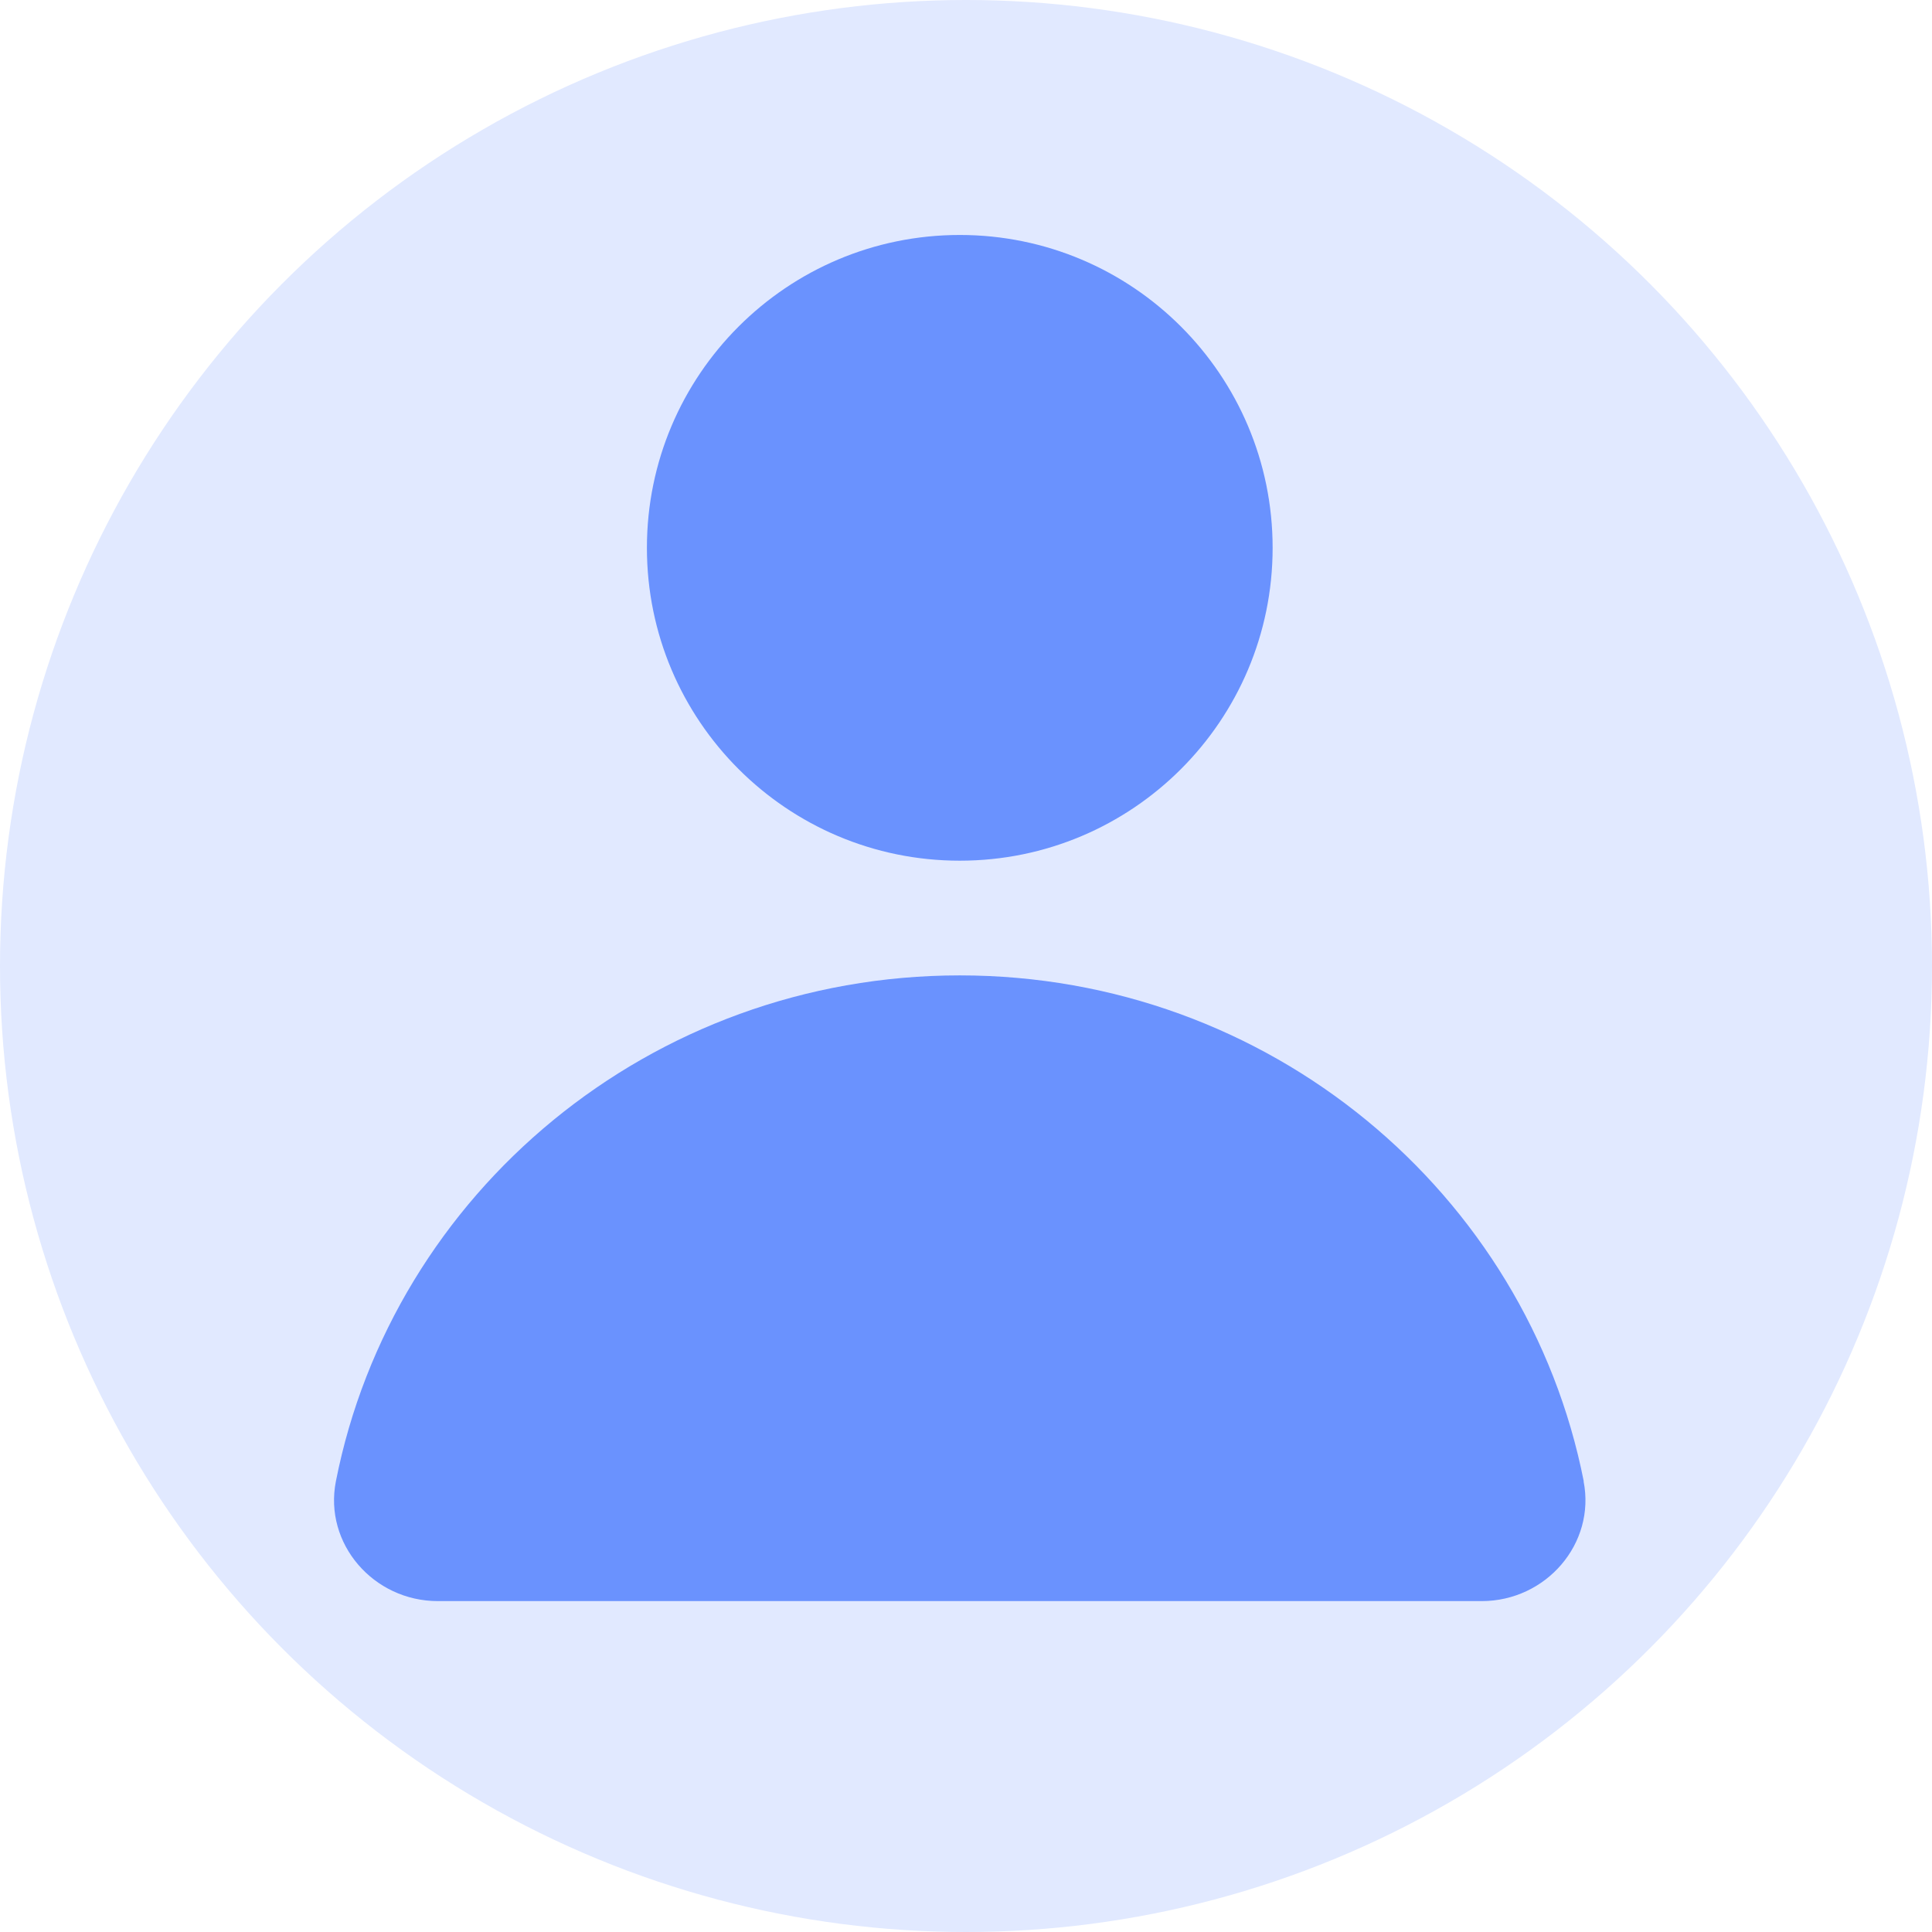<svg width="100" height="100" viewBox="0 0 100 100" fill="none" xmlns="http://www.w3.org/2000/svg">
<circle cx="50" cy="50" r="50" fill="#E1E9FF"/>
<g filter="url(#filter0_b_5559_12468)">
<path d="M81.974 76.669C79.031 61.752 65.694 50.486 49.68 50.486C33.666 50.486 20.328 61.752 17.386 76.669C16.749 79.894 19.327 82.873 22.664 82.873H76.689C80.025 82.873 82.603 79.894 81.966 76.669H81.974Z" fill="#6A92FE"/>
<path d="M49.678 44.549C58.621 44.549 65.871 37.299 65.871 28.356C65.871 19.412 58.621 12.162 49.678 12.162C40.734 12.162 33.484 19.412 33.484 28.356C33.484 37.299 40.734 44.549 49.678 44.549Z" fill="#6A92FE"/>
</g>
<defs>
<filter id="filter0_b_5559_12468" x="15.555" y="10.429" width="68.242" height="74.178" filterUnits="userSpaceOnUse" color-interpolation-filters="sRGB">
<feFlood flood-opacity="0" result="BackgroundImageFix"/>
<feGaussianBlur in="BackgroundImageFix" stdDeviation="0.867"/>
<feComposite in2="SourceAlpha" operator="in" result="effect1_backgroundBlur_5559_12468"/>
<feBlend mode="normal" in="SourceGraphic" in2="effect1_backgroundBlur_5559_12468" result="shape"/>
</filter>
</defs>
</svg>
